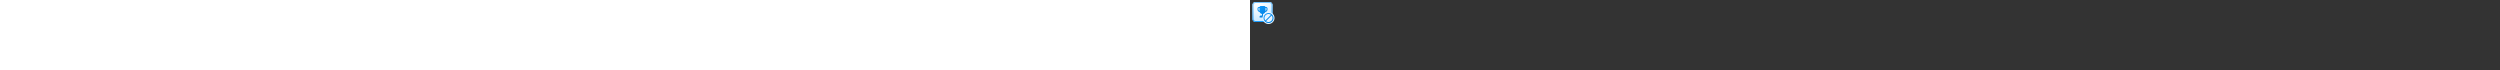 <?xml version="1.0" encoding="utf-8"?><svg xmlns="http://www.w3.org/2000/svg" width="100%" height="70" fill="currentColor" preserveAspectRatio="xMidYMid meet"><rect width="100%" height="100%" fill="#333333" stroke="none"/><g clip-path="url(#icon-a06e1005b60ce7ce__icon-cb19deb64b5a43c3__a)"><path fill="url(#icon-8f65a860e15ad683__icon-7754afcb66ae8efb__b)" d="M2.5 5a3 3 0 0 1 3-3h14a3 3 0 0 1 3 3v14a3 3 0 0 1-3 3h-14a3 3 0 0 1-3-3V5Z" /><path fill="url(#icon-74cb92c59cc5b7a1__icon-a38a175acef64850__c)" fill-opacity=".2" d="M2.5 5a3 3 0 0 1 3-3h14a3 3 0 0 1 3 3v14a3 3 0 0 1-3 3h-14a3 3 0 0 1-3-3V5Z" /><path fill="url(#icon-8bbc9c086d345eb1__icon-e8742838a045601c__d)" fill-rule="evenodd" d="M19.5 3h-14a2 2 0 0 0-2 2v14a2 2 0 0 0 2 2h14a2 2 0 0 0 2-2V5a2 2 0 0 0-2-2Zm-14-1a3 3 0 0 0-3 3v14a3 3 0 0 0 3 3h14a3 3 0 0 0 3-3V5a3 3 0 0 0-3-3h-14Z" clip-rule="evenodd" /><path fill="url(#icon-78a791992436892a__icon-5aa25e27d6b5f945__e)" fill-rule="evenodd" d="M7.5 9.5a2.5 2.5 0 0 0 2.163 2.477A3.004 3.004 0 0 0 12 13.96V15.5h-.9a1.6 1.6 0 0 0-1.6 1.6c0 .22.18.4.4.4h5.2a.4.4 0 0 0 .4-.4 1.6 1.6 0 0 0-1.6-1.6H13v-1.541a3.004 3.004 0 0 0 2.337-1.982A2.5 2.5 0 0 0 17.5 9.5v-1A1.5 1.5 0 0 0 16 7h-.552c-.163-.577-.694-1-1.323-1h-3.25c-.63 0-1.16.423-1.323 1H9a1.5 1.5 0 0 0-1.5 1.5v1ZM9 8h.5v2.915a1.5 1.5 0 0 1-1-1.415v-1A.5.5 0 0 1 9 8Zm6.5 2.915a1.5 1.5 0 0 0 1-1.415v-1A.5.5 0 0 0 16 8h-.5v2.915Z" clip-rule="evenodd" /><path fill="#E9F5FF" d="M24.5 18a6 6 0 1 1-12 0 6 6 0 0 1 12 0Z" /><path fill="url(#icon-446d88dd33aa8508__icon-aed50eff8fc877ec__f)" fill-rule="evenodd" d="M22.035 14.464a5 5 0 1 1-7.07 7.071 5 5 0 0 1 7.07-7.07Zm-.375 1.083a4 4 0 0 1-5.613 5.613l5.613-5.613Zm-.707-.707-5.613 5.613a4 4 0 0 1 5.613-5.613Z" clip-rule="evenodd" /></g><defs><linearGradient id="icon-8f65a860e15ad683__icon-7754afcb66ae8efb__b" x1="8.056" x2="10.585" y1="2" y2="22.239" gradientUnits="userSpaceOnUse"><stop stop-color="#FFFFFF" /><stop offset="1" stop-color="#D7EEFF" /></linearGradient><linearGradient id="icon-8bbc9c086d345eb1__icon-e8742838a045601c__d" x1="8.958" x2="11.651" y1="2" y2="22.197" gradientUnits="userSpaceOnUse"><stop stop-color="#77C5FF" /><stop offset="1" stop-color="#119AFF" /></linearGradient><linearGradient id="icon-78a791992436892a__icon-5aa25e27d6b5f945__e" x1="7.5" x2="18.889" y1="6" y2="15.903" gradientUnits="userSpaceOnUse"><stop stop-color="#119AFF" /><stop offset="1" stop-color="#007DDA" /></linearGradient><linearGradient id="icon-446d88dd33aa8508__icon-aed50eff8fc877ec__f" x1="13.5" x2="23.5" y1="13" y2="23" gradientUnits="userSpaceOnUse"><stop stop-color="#119AFF" /><stop offset="1" stop-color="#007DDA" /></linearGradient><radialGradient id="icon-74cb92c59cc5b7a1__icon-a38a175acef64850__c" cx="0" cy="0" r="1" gradientTransform="rotate(56.31 -2.29 11.909) scale(19.029 16.468)" gradientUnits="userSpaceOnUse"><stop offset=".177" stop-color="#FFFFFF" /><stop offset="1" stop-color="#71C2FF" /></radialGradient><clipPath id="icon-a06e1005b60ce7ce__icon-cb19deb64b5a43c3__a"><path fill="#FFFFFF" d="M.5 0h24v24H.5z" /></clipPath></defs></svg>